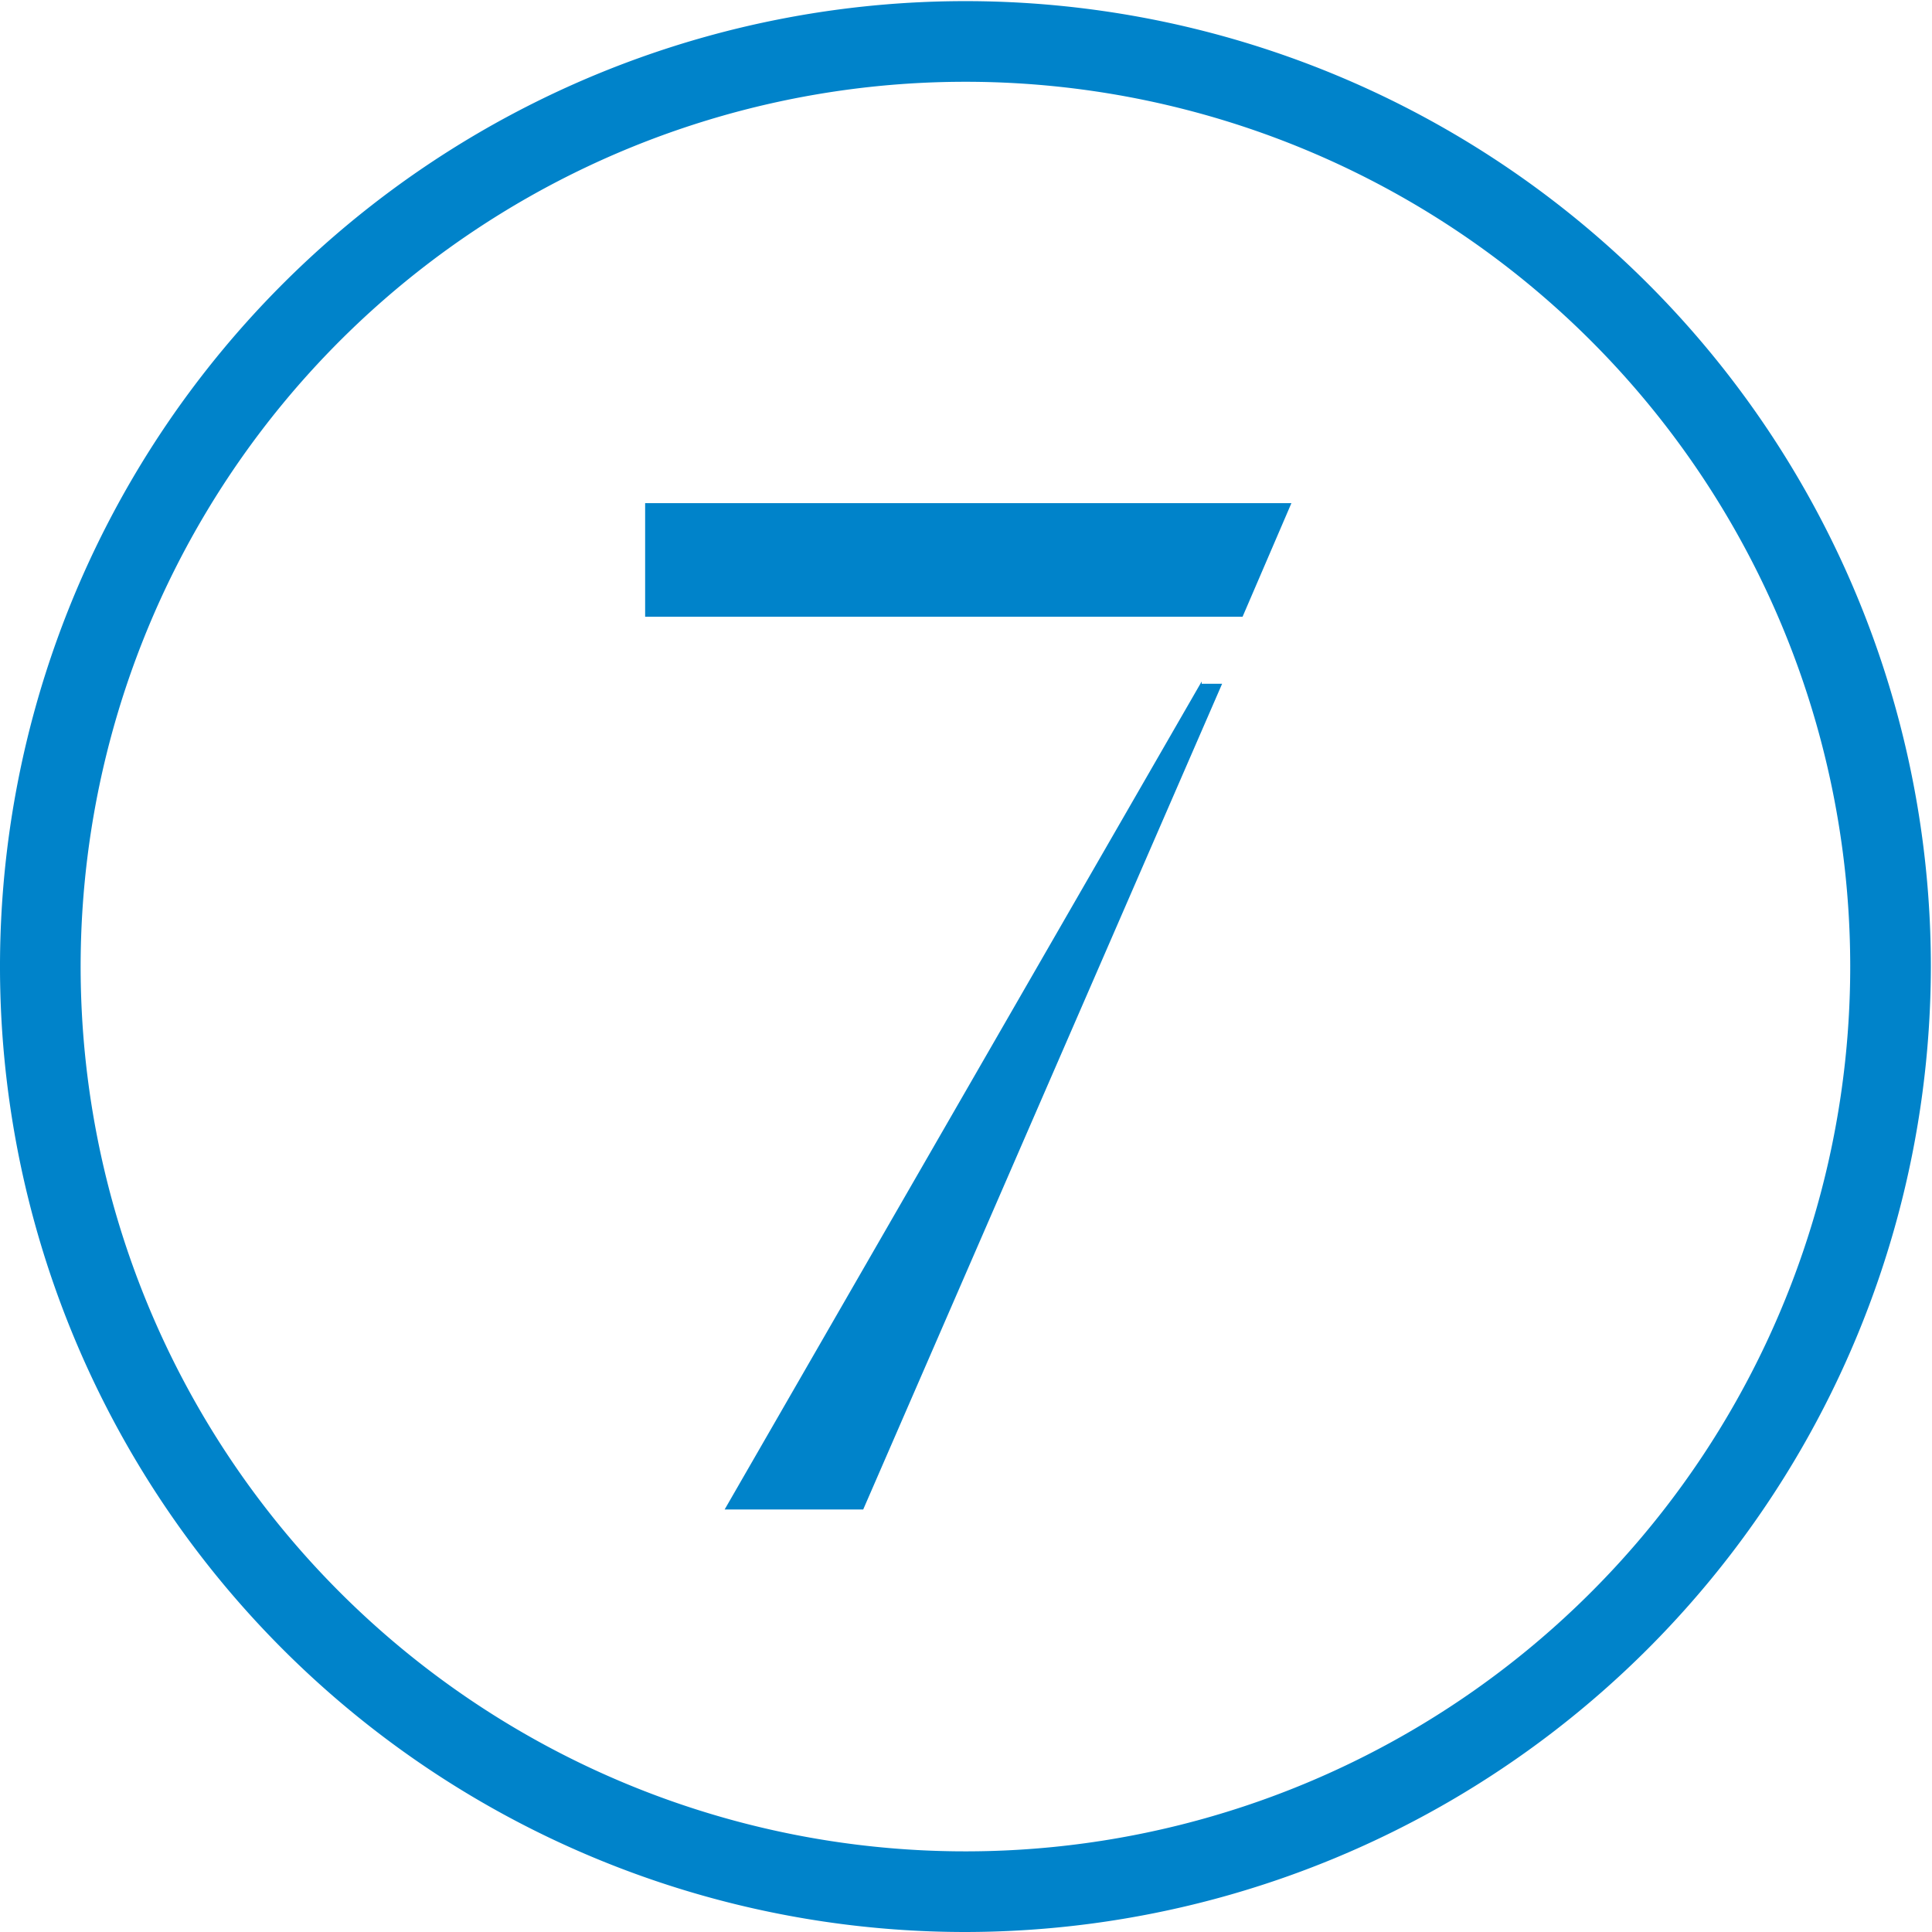 <svg id="Layer_1" data-name="Layer 1" xmlns="http://www.w3.org/2000/svg" viewBox="0 0 17.01 17.01"><defs><style>.cls-1{fill:#0083ca;}</style></defs><title>7</title><path class="cls-1" d="M6.39,5.14v1h5.26l0.43-1H6.39Zm4.9,1.57L7.09,14H8.31l3.16-7.27H11.29Z" transform="translate(-0.71 -0.71)"/><path class="cls-1" d="M9.21,17.72a8.5,8.5,0,1,1,8.5-8.5A8.51,8.51,0,0,1,9.21,17.72Zm0-16.29A7.79,7.79,0,1,0,17,9.21,7.79,7.79,0,0,0,9.21,1.43Z" transform="translate(-0.71 -0.71)"/></svg>